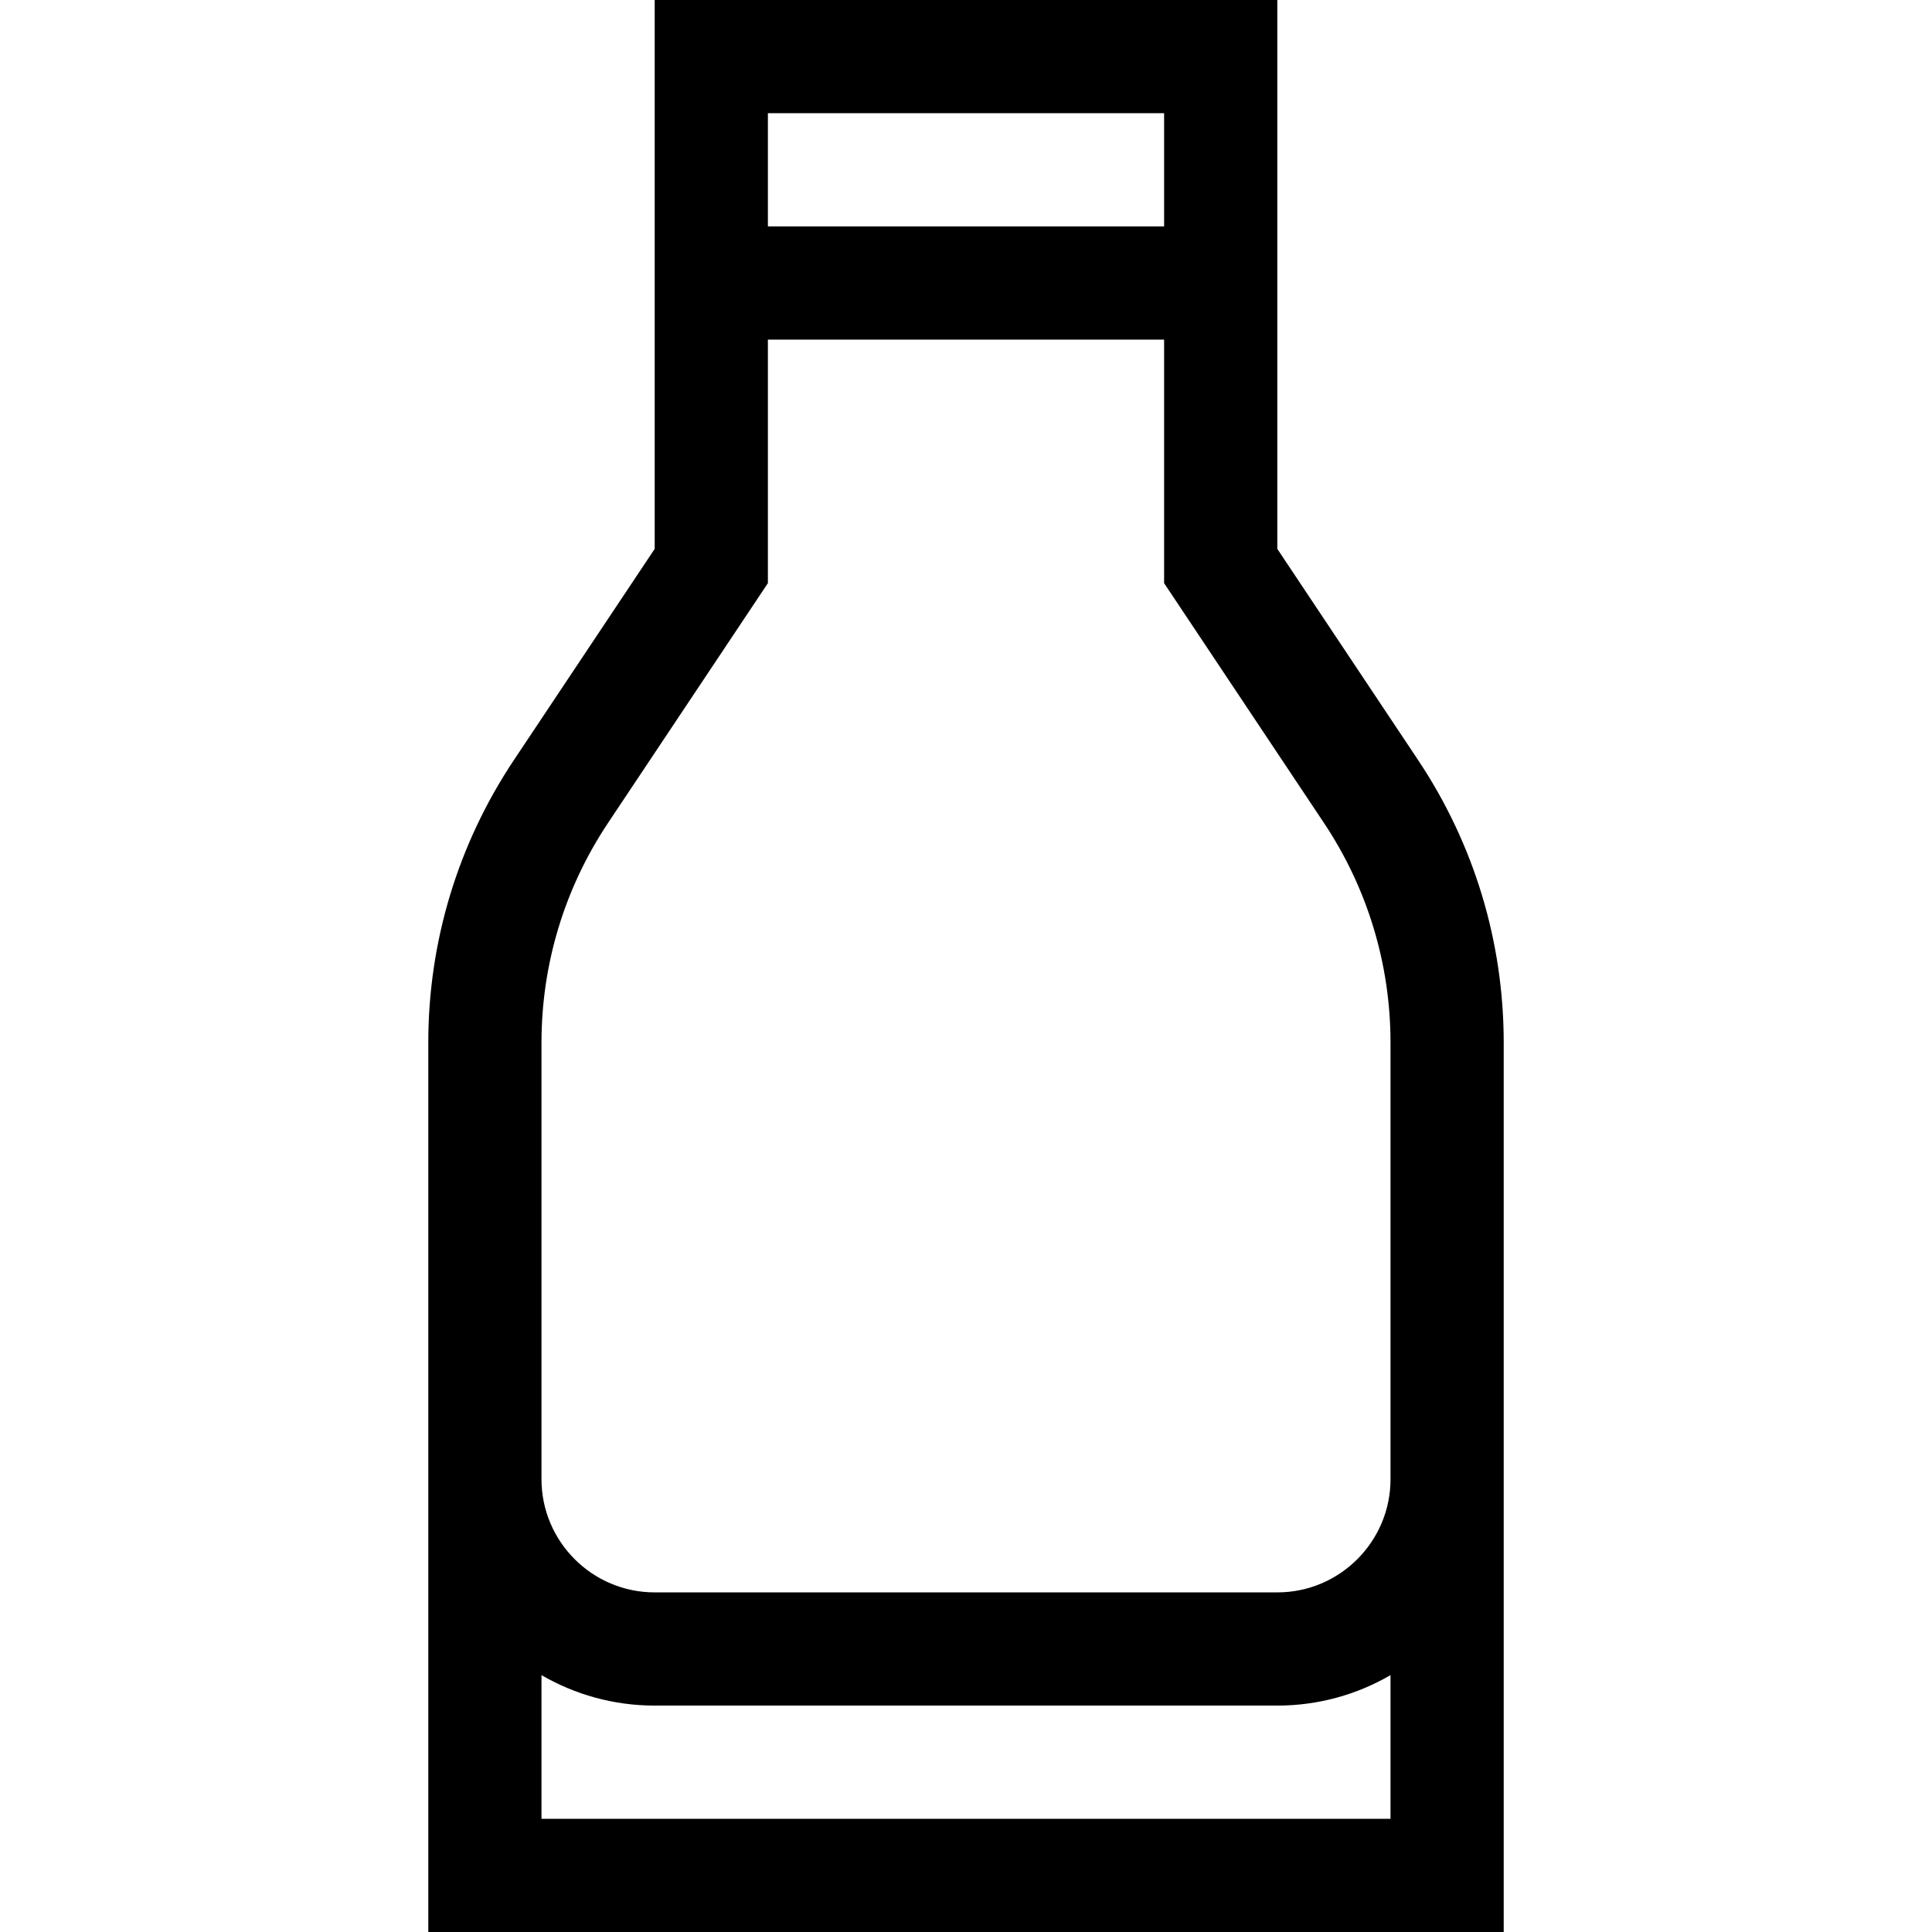 <svg id="Capa_1" enable-background="new 0 0 512 512" height="512" viewBox="0 0 512 512" width="512" xmlns="http://www.w3.org/2000/svg"><g><path d="m375.827 201.449-37.327-55.99v-145.459h-165v145.458l-37.327 55.99c-14.833 22.25-22.673 48.144-22.673 74.884v235.668h285v-235.667c0-26.74-7.84-52.635-22.673-74.884zm-67.327-171.449v30h-105v-30zm-165 452v-38.072c8.833 5.123 19.075 8.072 30 8.072h165c10.925 0 21.167-2.949 30-8.072v38.072zm195-60h-165c-16.542 0-30-13.458-30-30v-115.667c0-20.798 6.098-40.938 17.634-58.243l42.366-63.548v-64.542h105v64.542l42.365 63.548c11.537 17.305 17.635 37.446 17.635 58.244v115.666c0 16.542-13.458 30-30 30z"/></g></svg>